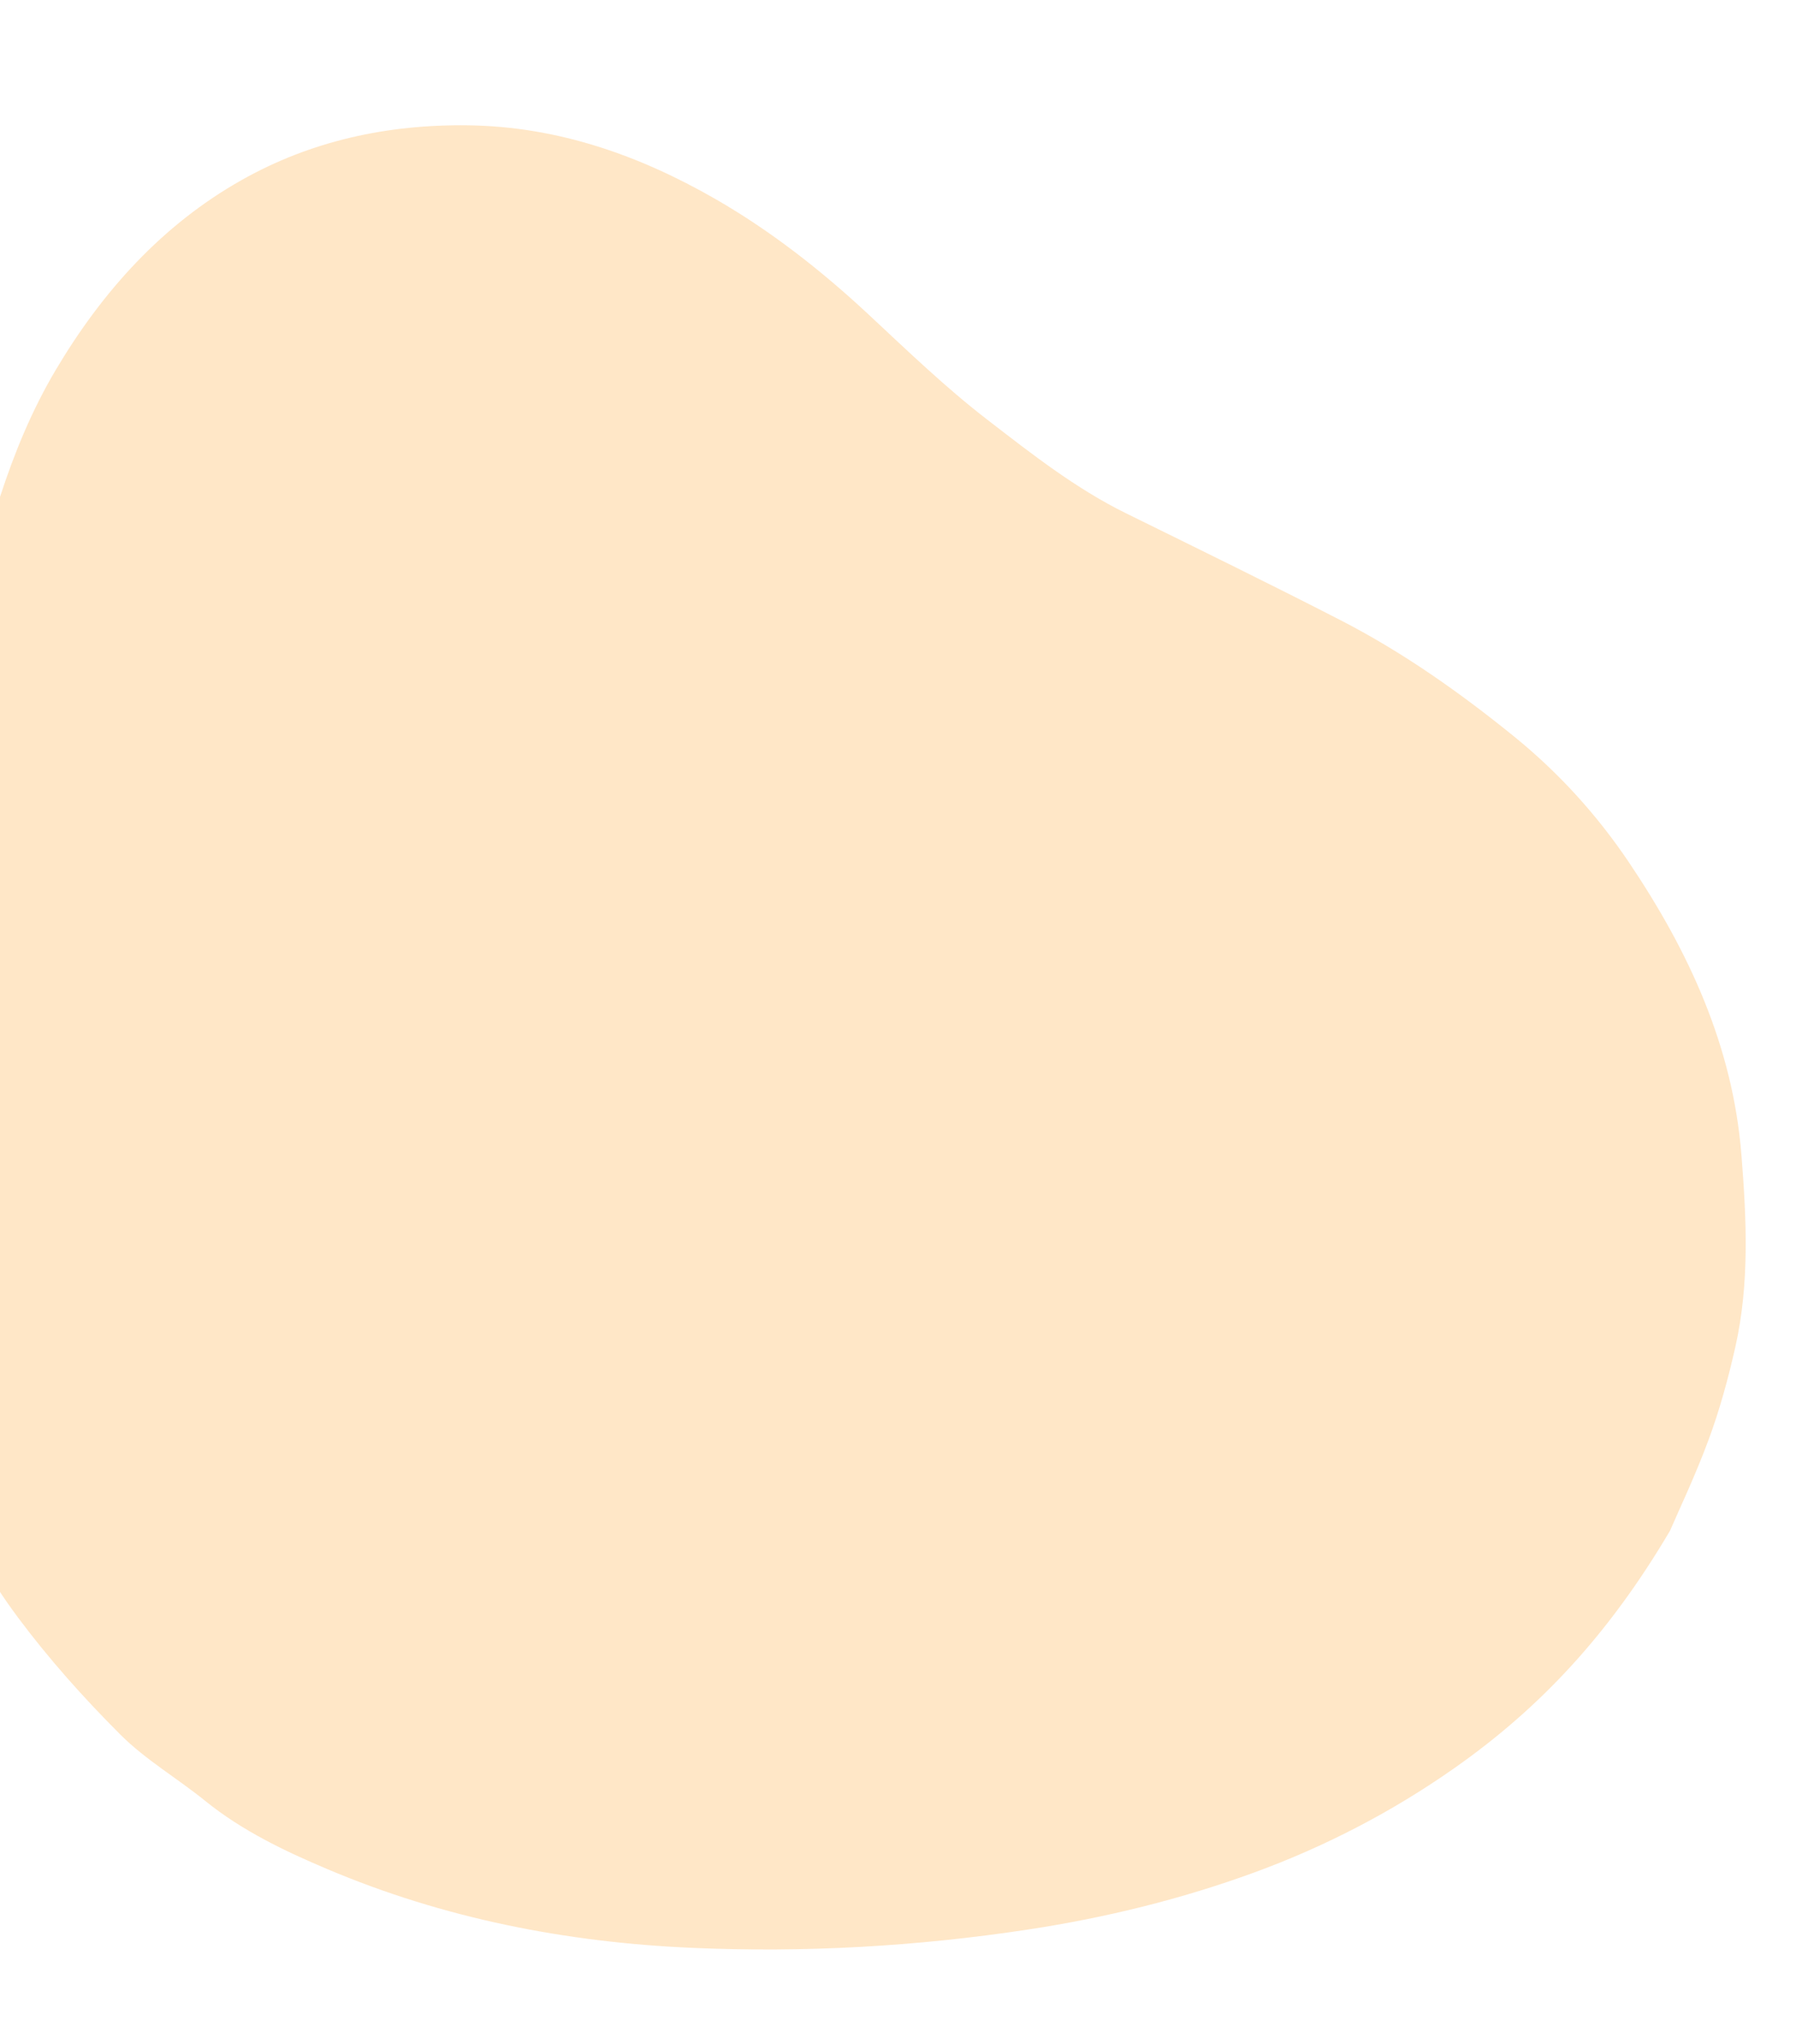 <svg width="225" height="256" viewBox="0 0 225 256" fill="none" xmlns="http://www.w3.org/2000/svg">
<g clip-path="url(#clip0)">
<g style="mix-blend-mode:multiply" opacity="0.3">
<path fill-rule="evenodd" clip-rule="evenodd" d="M209.218 191.683C201.54 204.696 192.89 213.915 182.2 221.414C174.375 226.905 165.985 231.247 157.087 234.499C147.972 237.827 138.51 240.147 128.866 241.615C114.861 243.746 100.795 244.542 86.609 243.916C70.833 243.222 55.548 240.213 41.004 234.058C35.663 231.798 30.324 229.254 25.707 225.514C22.215 222.686 18.239 220.372 15.088 217.223C10.503 212.643 6.136 207.758 2.264 202.567C-5.525 192.132 -9.977 180.239 -11.572 167.385C-12.447 160.353 -13.35 153.257 -13.304 146.201C-13.254 138.883 -12.155 131.57 -11.364 124.271C-10.695 118.089 -9.922 111.916 -8.993 105.77C-7.634 96.784 -6.636 87.692 -4.502 78.887C-1.785 67.674 1.014 56.369 7.006 46.289C12.813 36.516 20.291 28.182 30.237 22.567C38.944 17.65 48.524 15.552 58.688 15.694C69.917 15.85 80.096 19.458 89.584 24.899C96.515 28.875 102.871 33.851 108.768 39.342C113.627 43.865 118.426 48.502 123.671 52.543C129.193 56.797 134.71 61.149 141.038 64.263C150.011 68.682 159.002 73.073 167.899 77.643C175.716 81.66 182.865 86.7 189.694 92.239C195.297 96.782 200.084 102.066 204.066 107.981C211.55 119.104 217.081 130.99 218.164 144.631C218.809 152.742 219.188 160.787 217.384 168.75C216.506 172.631 215.45 176.5 214.075 180.225C212.404 184.761 210.312 189.138 209.218 191.683Z" fill="#FFAD43"/>
</g>
</g>
<defs>
<clipPath id="clip0">
<rect width="244" height="256" fill="white" transform="translate(-19)"/>
</clipPath>
</defs>
</svg>
